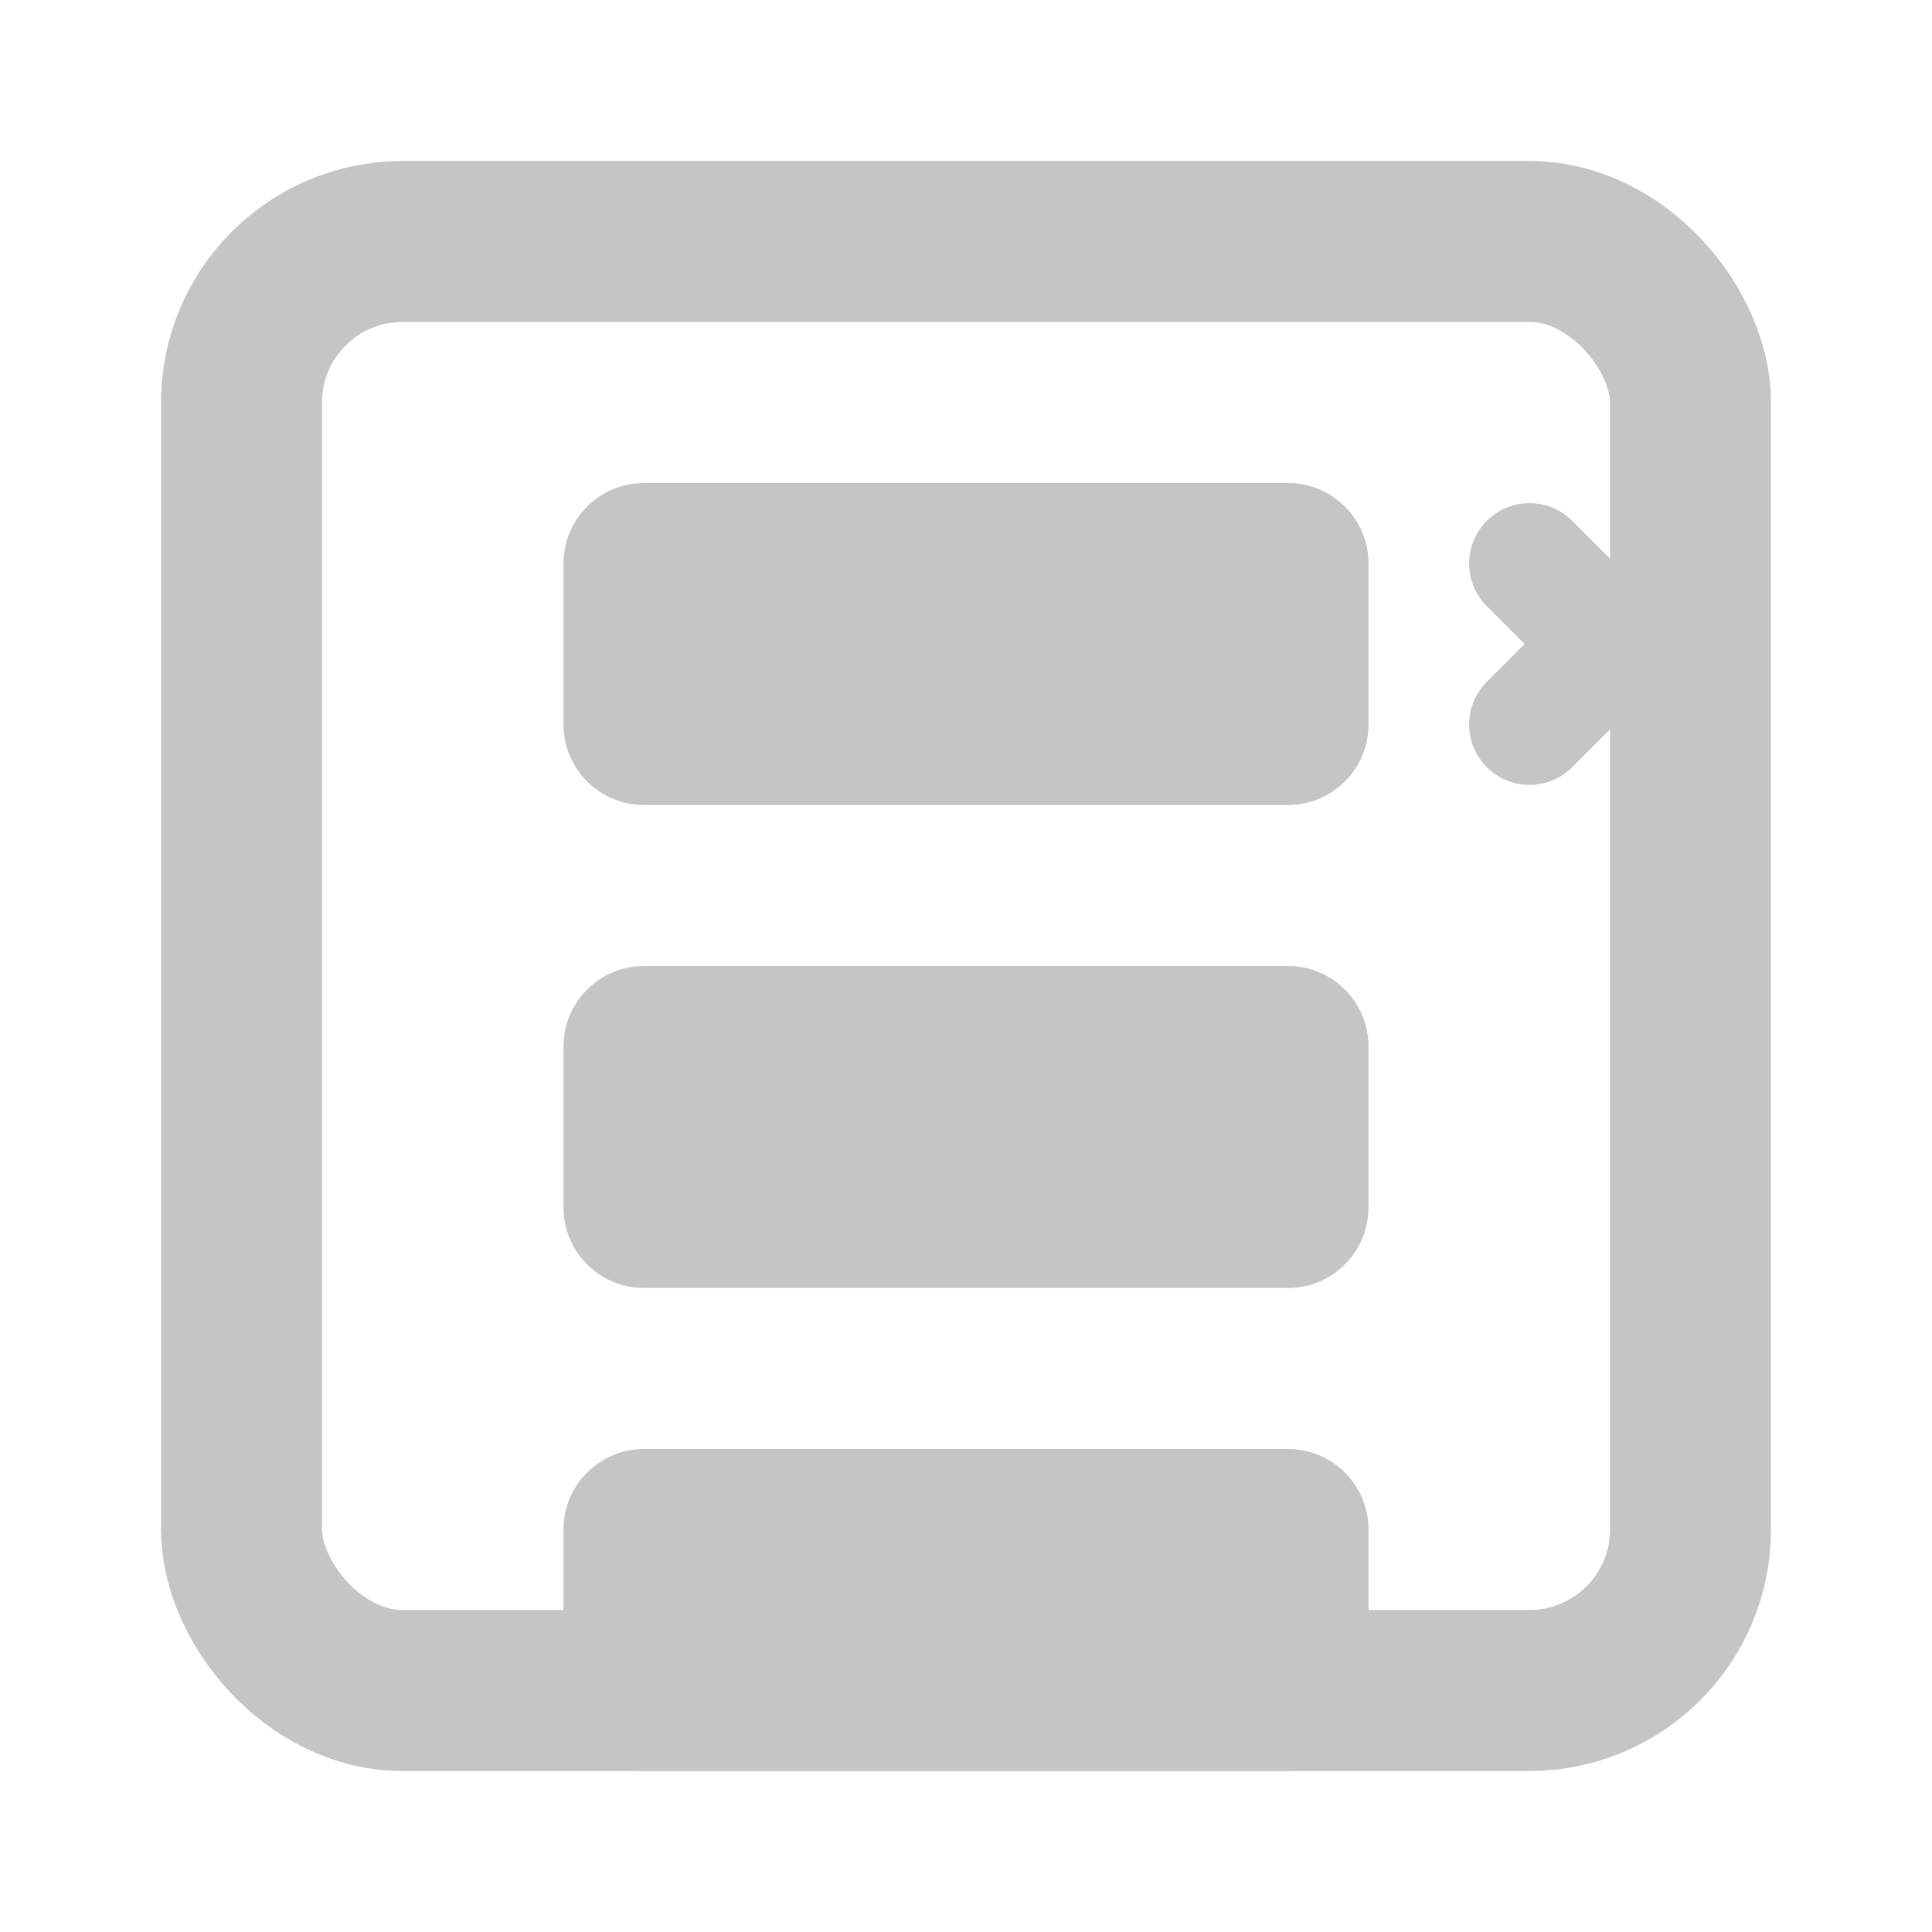 <svg width="24" height="24" viewBox="0 0 24 24" fill="none" xmlns="http://www.w3.org/2000/svg"><rect x="3" y="3" width="18" height="18" rx="2" stroke="#C5C5C5" stroke-width="2"/><path d="M7 7C7 6.448 7.448 6 8 6H16C16.552 6 17 6.448 17 7V9C17 9.552 16.552 10 16 10H8C7.448 10 7 9.552 7 9V7Z" fill="#C5C5C5"/><path d="M7 13C7 12.448 7.448 12 8 12H16C16.552 12 17 12.448 17 13V15C17 15.552 16.552 16 16 16H8C7.448 16 7 15.552 7 15V13Z" fill="#C5C5C5"/><path d="M8 18C7.448 18 7 18.448 7 19V21C7 21.552 7.448 22 8 22H16C16.552 22 17 21.552 17 21V19C17 18.448 16.552 18 16 18H8Z" fill="#C5C5C5"/><path d="M19 7L21 9M19 9L21 7" stroke="#C5C5C5" stroke-width="1.5" stroke-linecap="round"/></svg>
